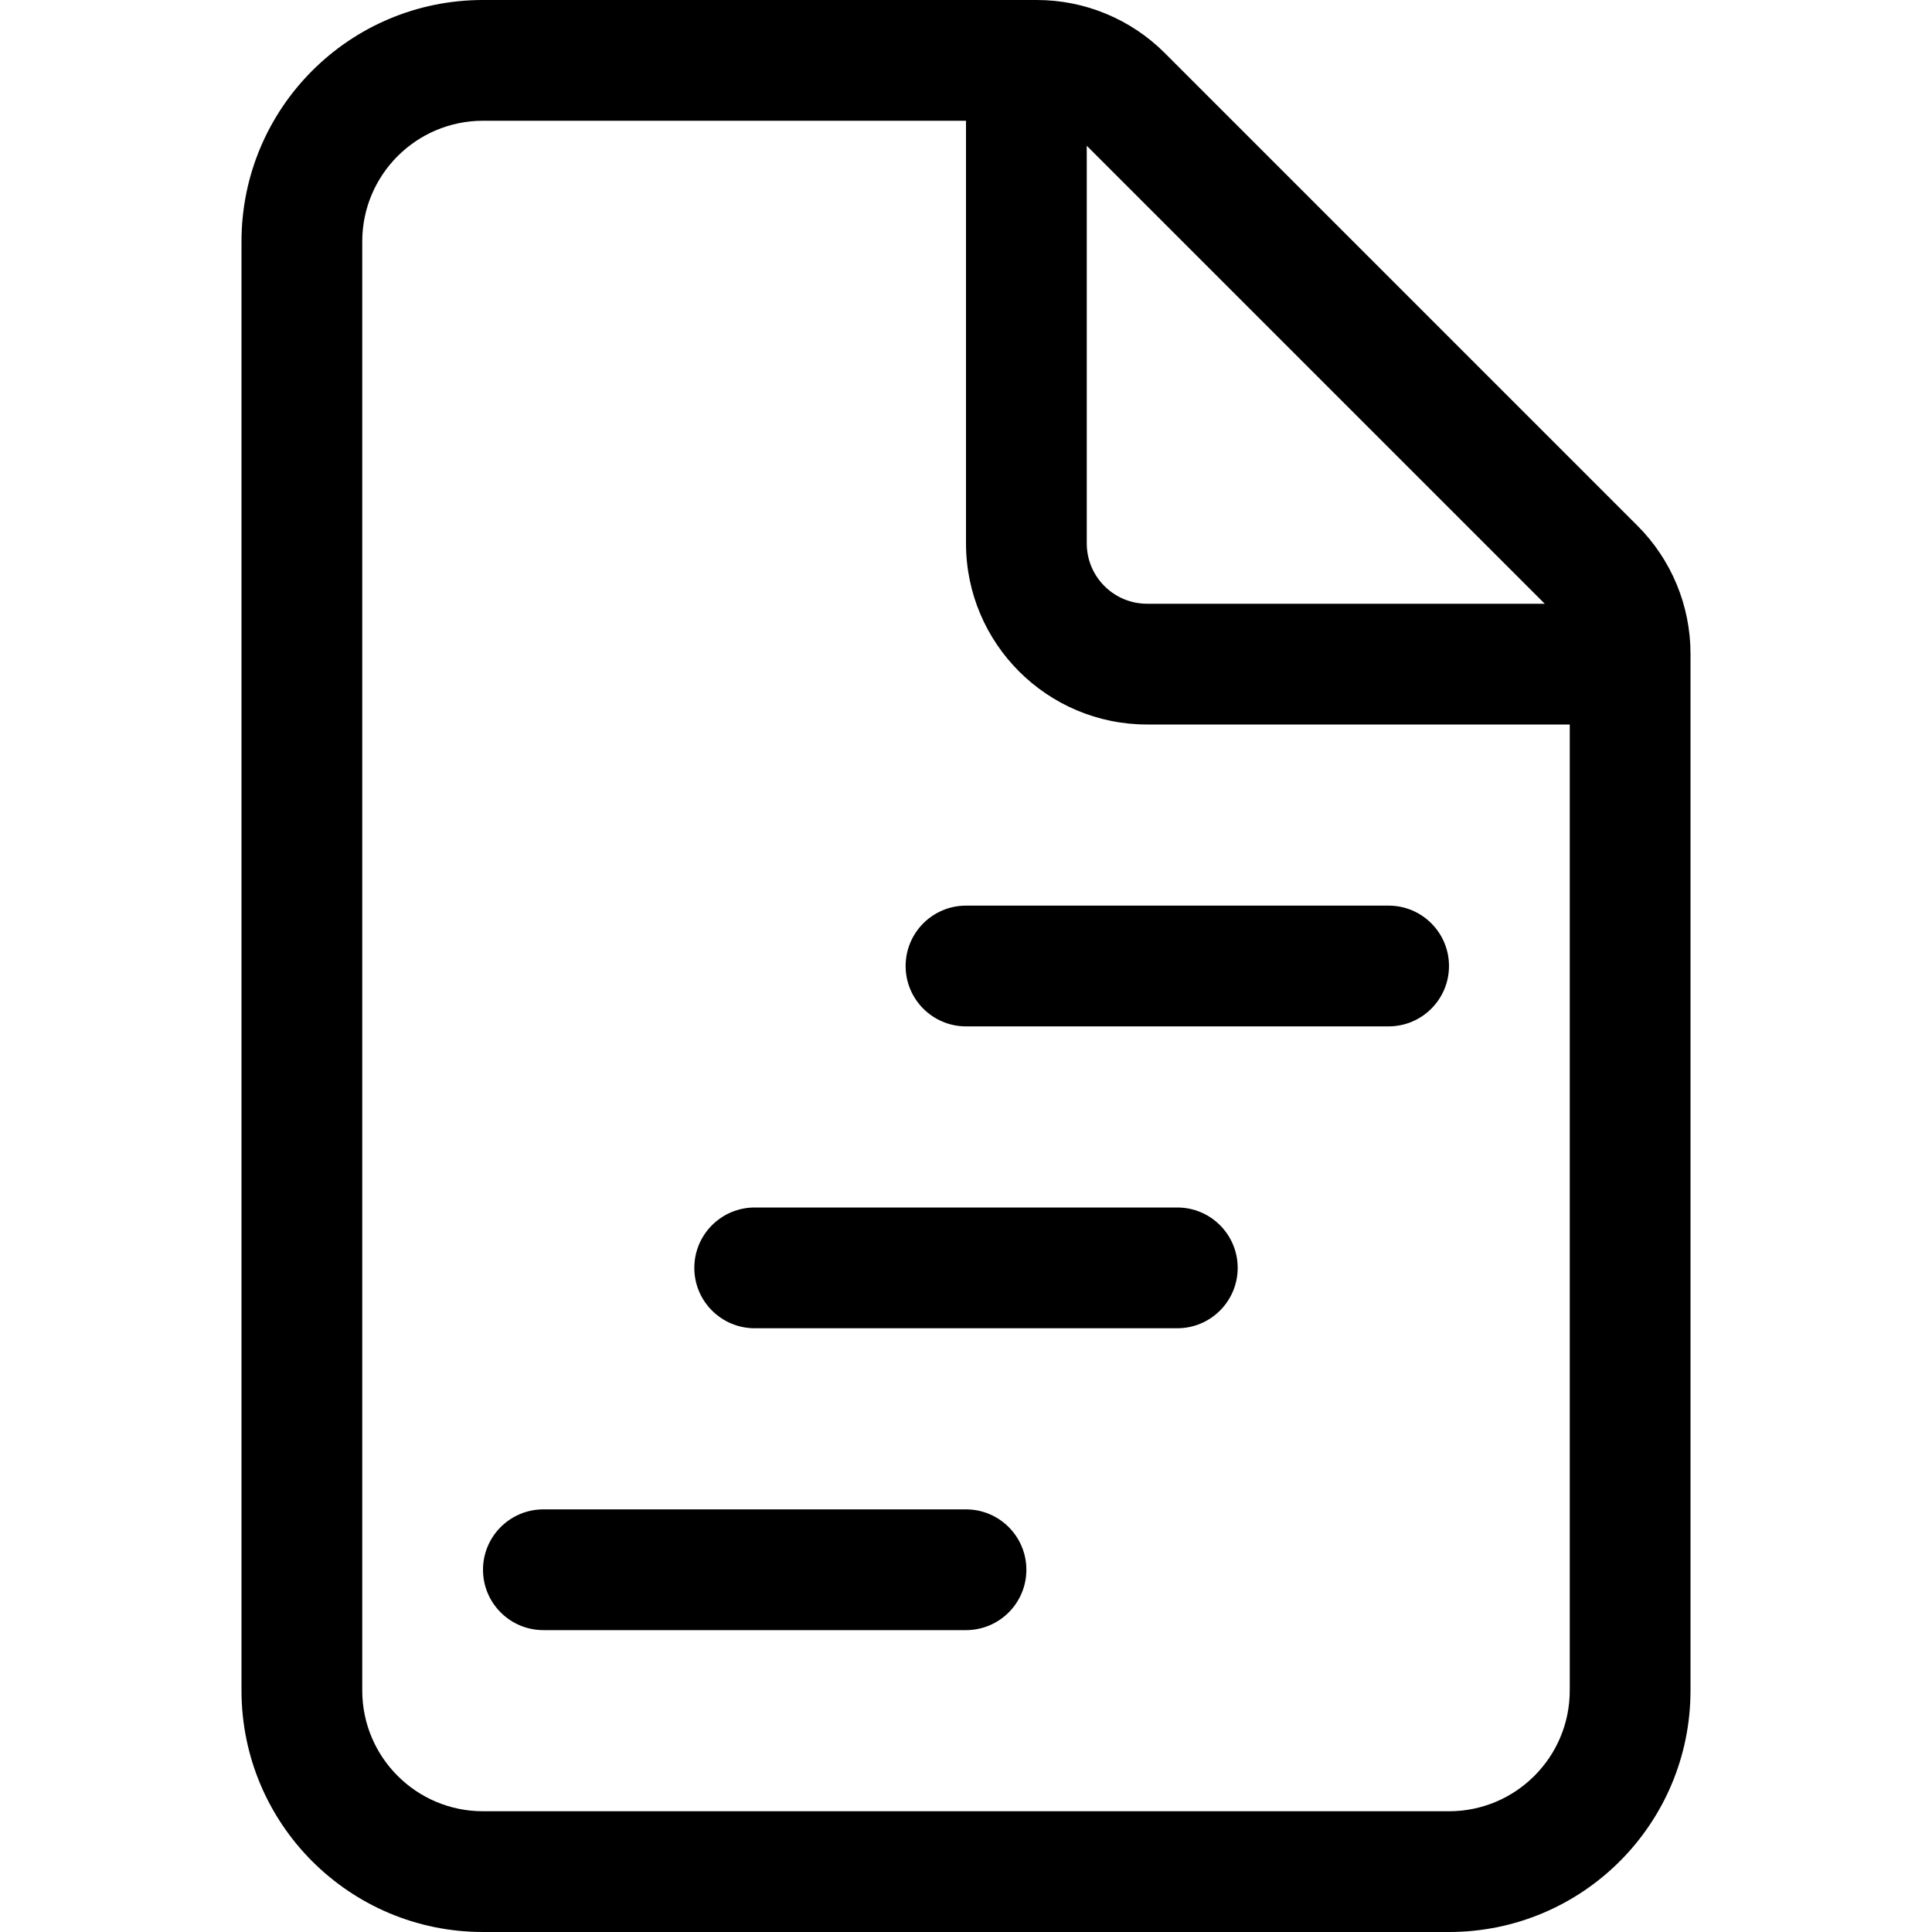 <svg width="16" height="16" viewBox="0 0 16 16" xmlns="http://www.w3.org/2000/svg">
	<path d="M4 0C2.895 0 2 0.895 2 2V14C2 15.105 2.895 16 4 16H12C13.105 16 14 15.105 14 14V5.414C14 5.016 13.842 4.635 13.561 4.354L9.646 0.439C9.365 0.158 8.984 0 8.586 0H4ZM3 2C3 1.448 3.448 1 4 1H8V4.5C8 5.328 8.672 6 9.5 6H13V14C13 14.552 12.552 15 12 15H4C3.448 15 3 14.552 3 14V2ZM12.793 5H9.5C9.224 5 9 4.776 9 4.5V1.207L12.793 5Z" />
	<path fill-rule="evenodd" clip-rule="evenodd" d="M7.5 8C7.5 7.724 7.724 7.5 8 7.5H11.5C11.776 7.5 12 7.724 12 8C12 8.276 11.776 8.5 11.5 8.5H8C7.724 8.5 7.5 8.276 7.5 8ZM5.75 10.5C5.75 10.224 5.974 10 6.25 10H9.75C10.026 10 10.25 10.224 10.25 10.5C10.25 10.776 10.026 11 9.75 11H6.25C5.974 11 5.75 10.776 5.75 10.5ZM4 13C4 12.724 4.224 12.5 4.5 12.5H8C8.276 12.5 8.5 12.724 8.5 13C8.5 13.276 8.276 13.5 8 13.5H4.5C4.224 13.5 4 13.276 4 13Z" />
</svg>
